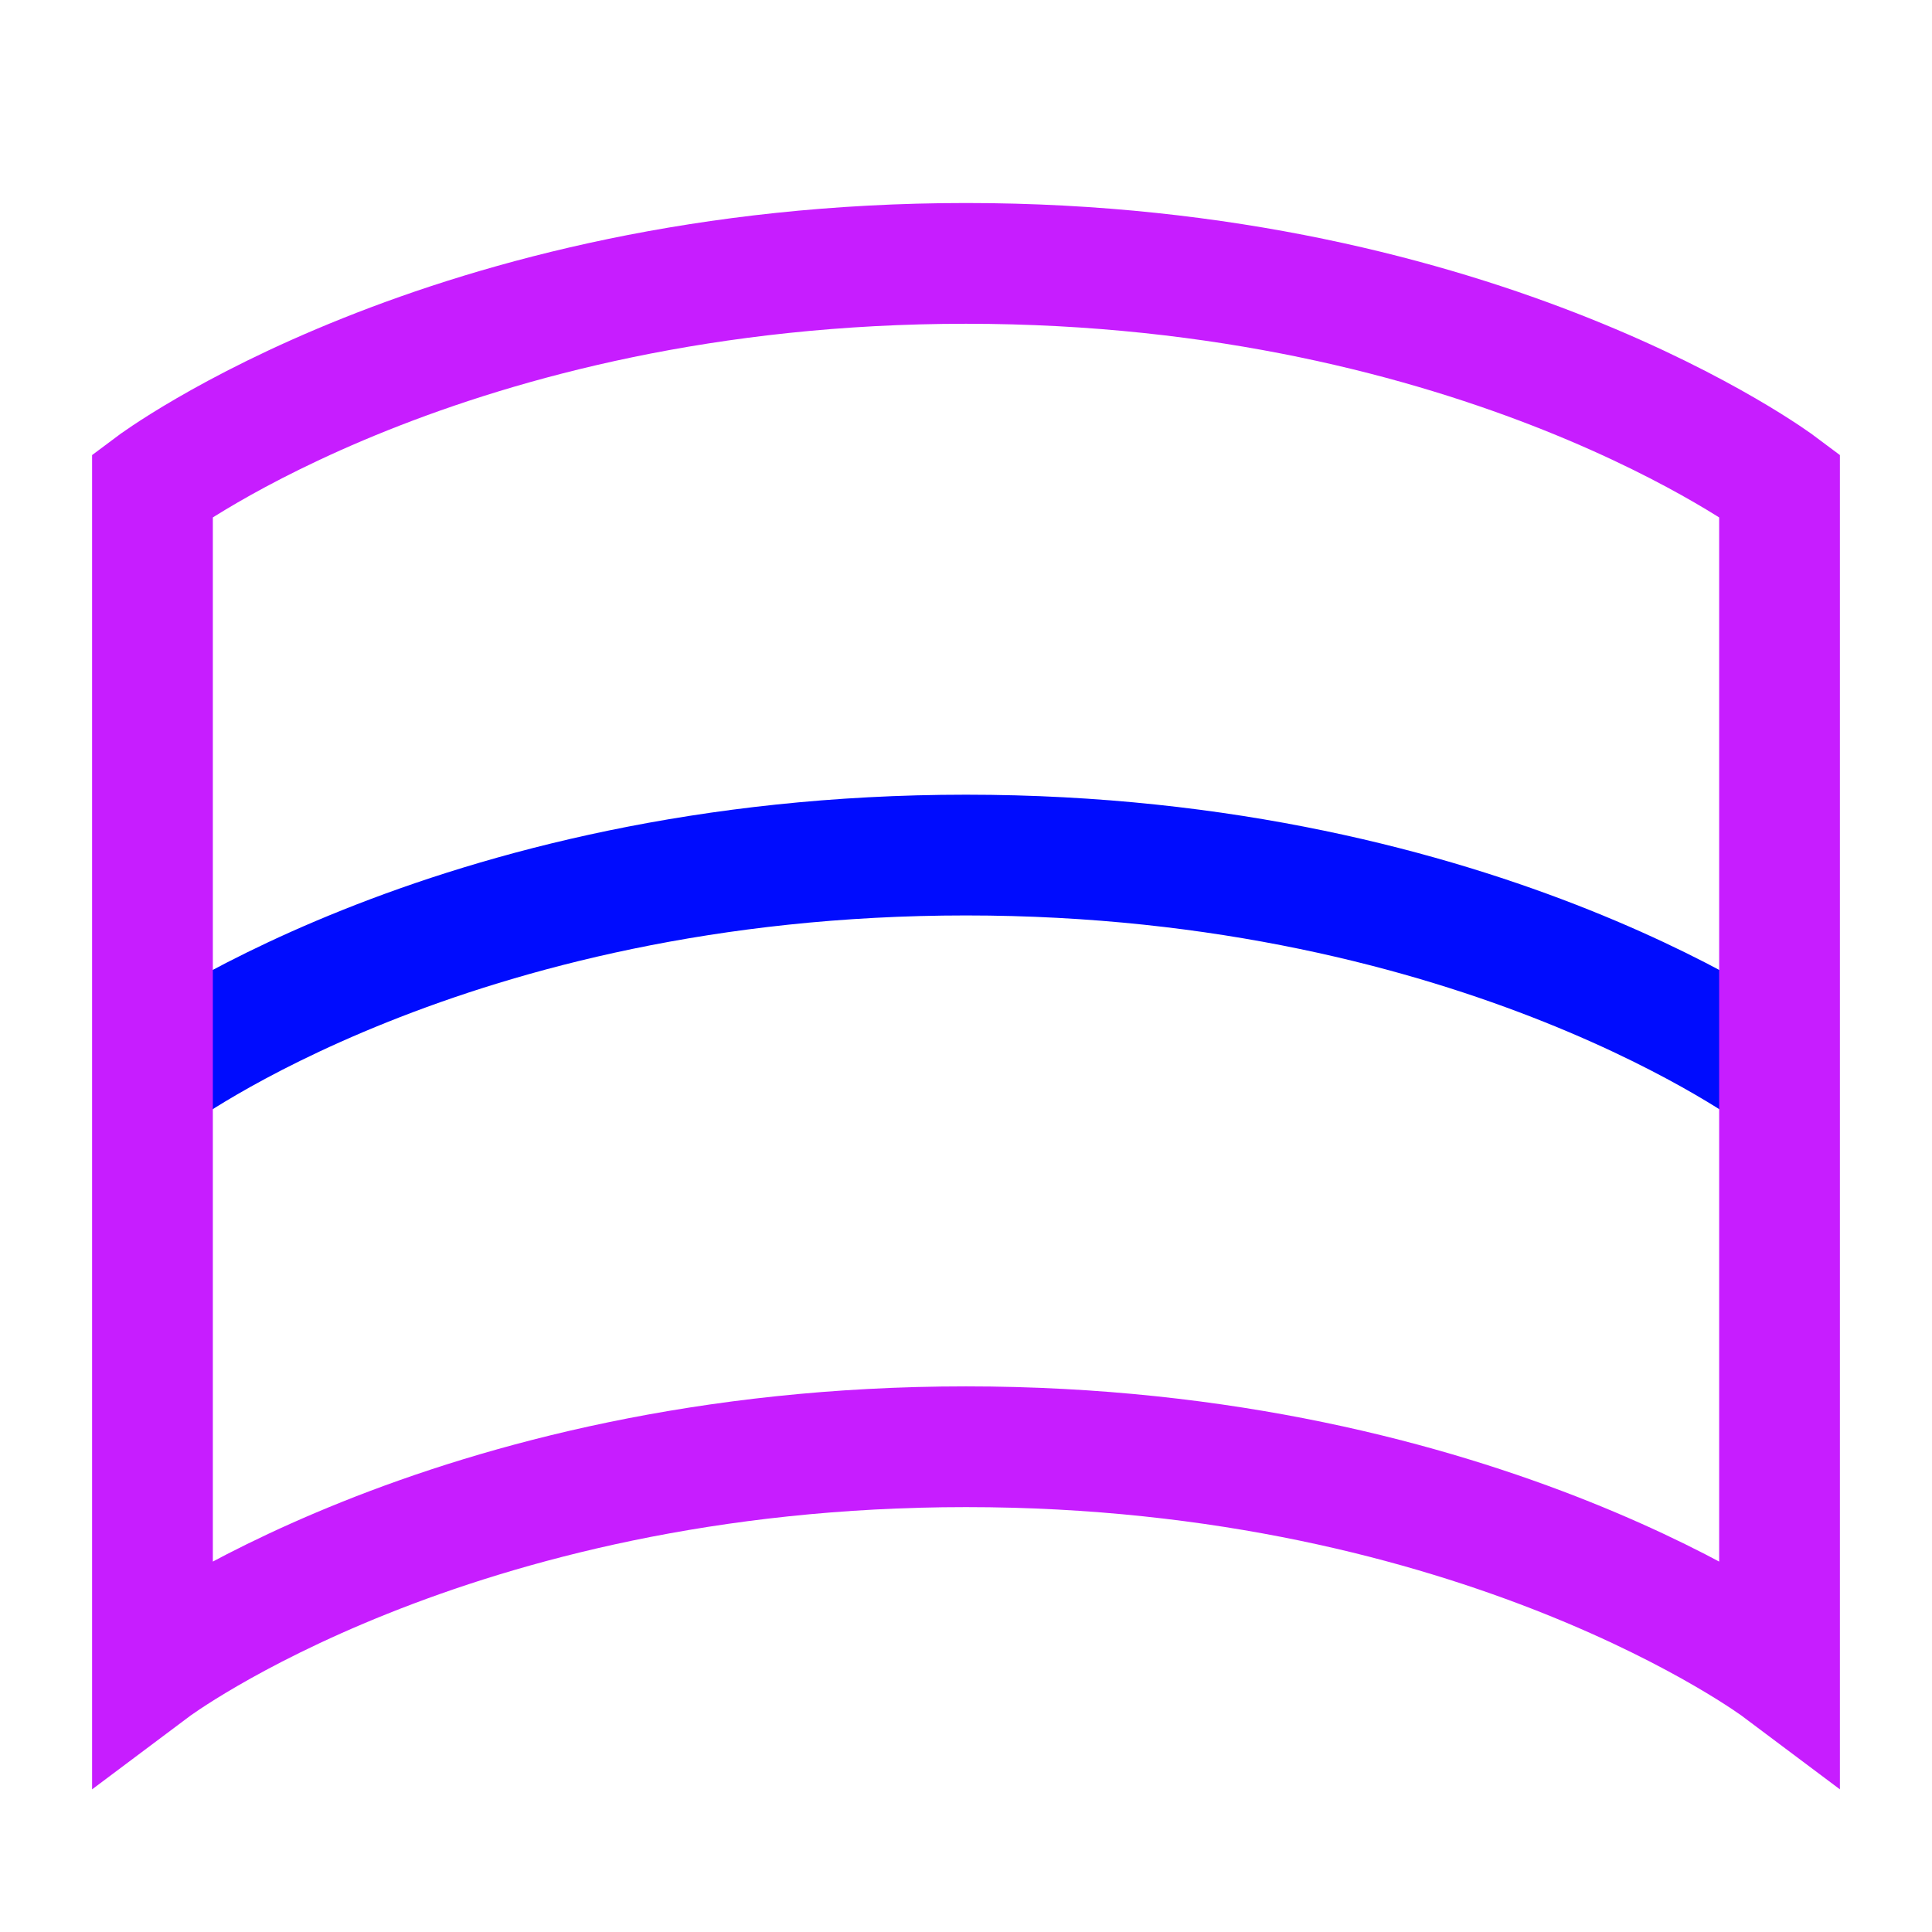 <svg xmlns="http://www.w3.org/2000/svg" fill="none" viewBox="-0.75 -0.75 24 24" id="Wrap-Arch--Streamline-Sharp-Neon">
  <desc>
    Wrap Arch Streamline Icon: https://streamlinehq.com
  </desc>
  <g id="warp-arch">
    <path id="Ellipse 549" stroke="#000cfe" d="M21.356 12.628S17.681 9.872 11.25 9.872 1.144 12.628 1.144 12.628" stroke-width="1.5"></path>
    <path id="Ellipse 548" stroke="#c71dff" d="M21.356 5.278S17.681 2.522 11.25 2.522 1.144 5.278 1.144 5.278v14.7S4.819 17.222 11.25 17.222s10.106 2.756 10.106 2.756V5.278Z" stroke-width="1.5"></path>
  </g>
</svg>